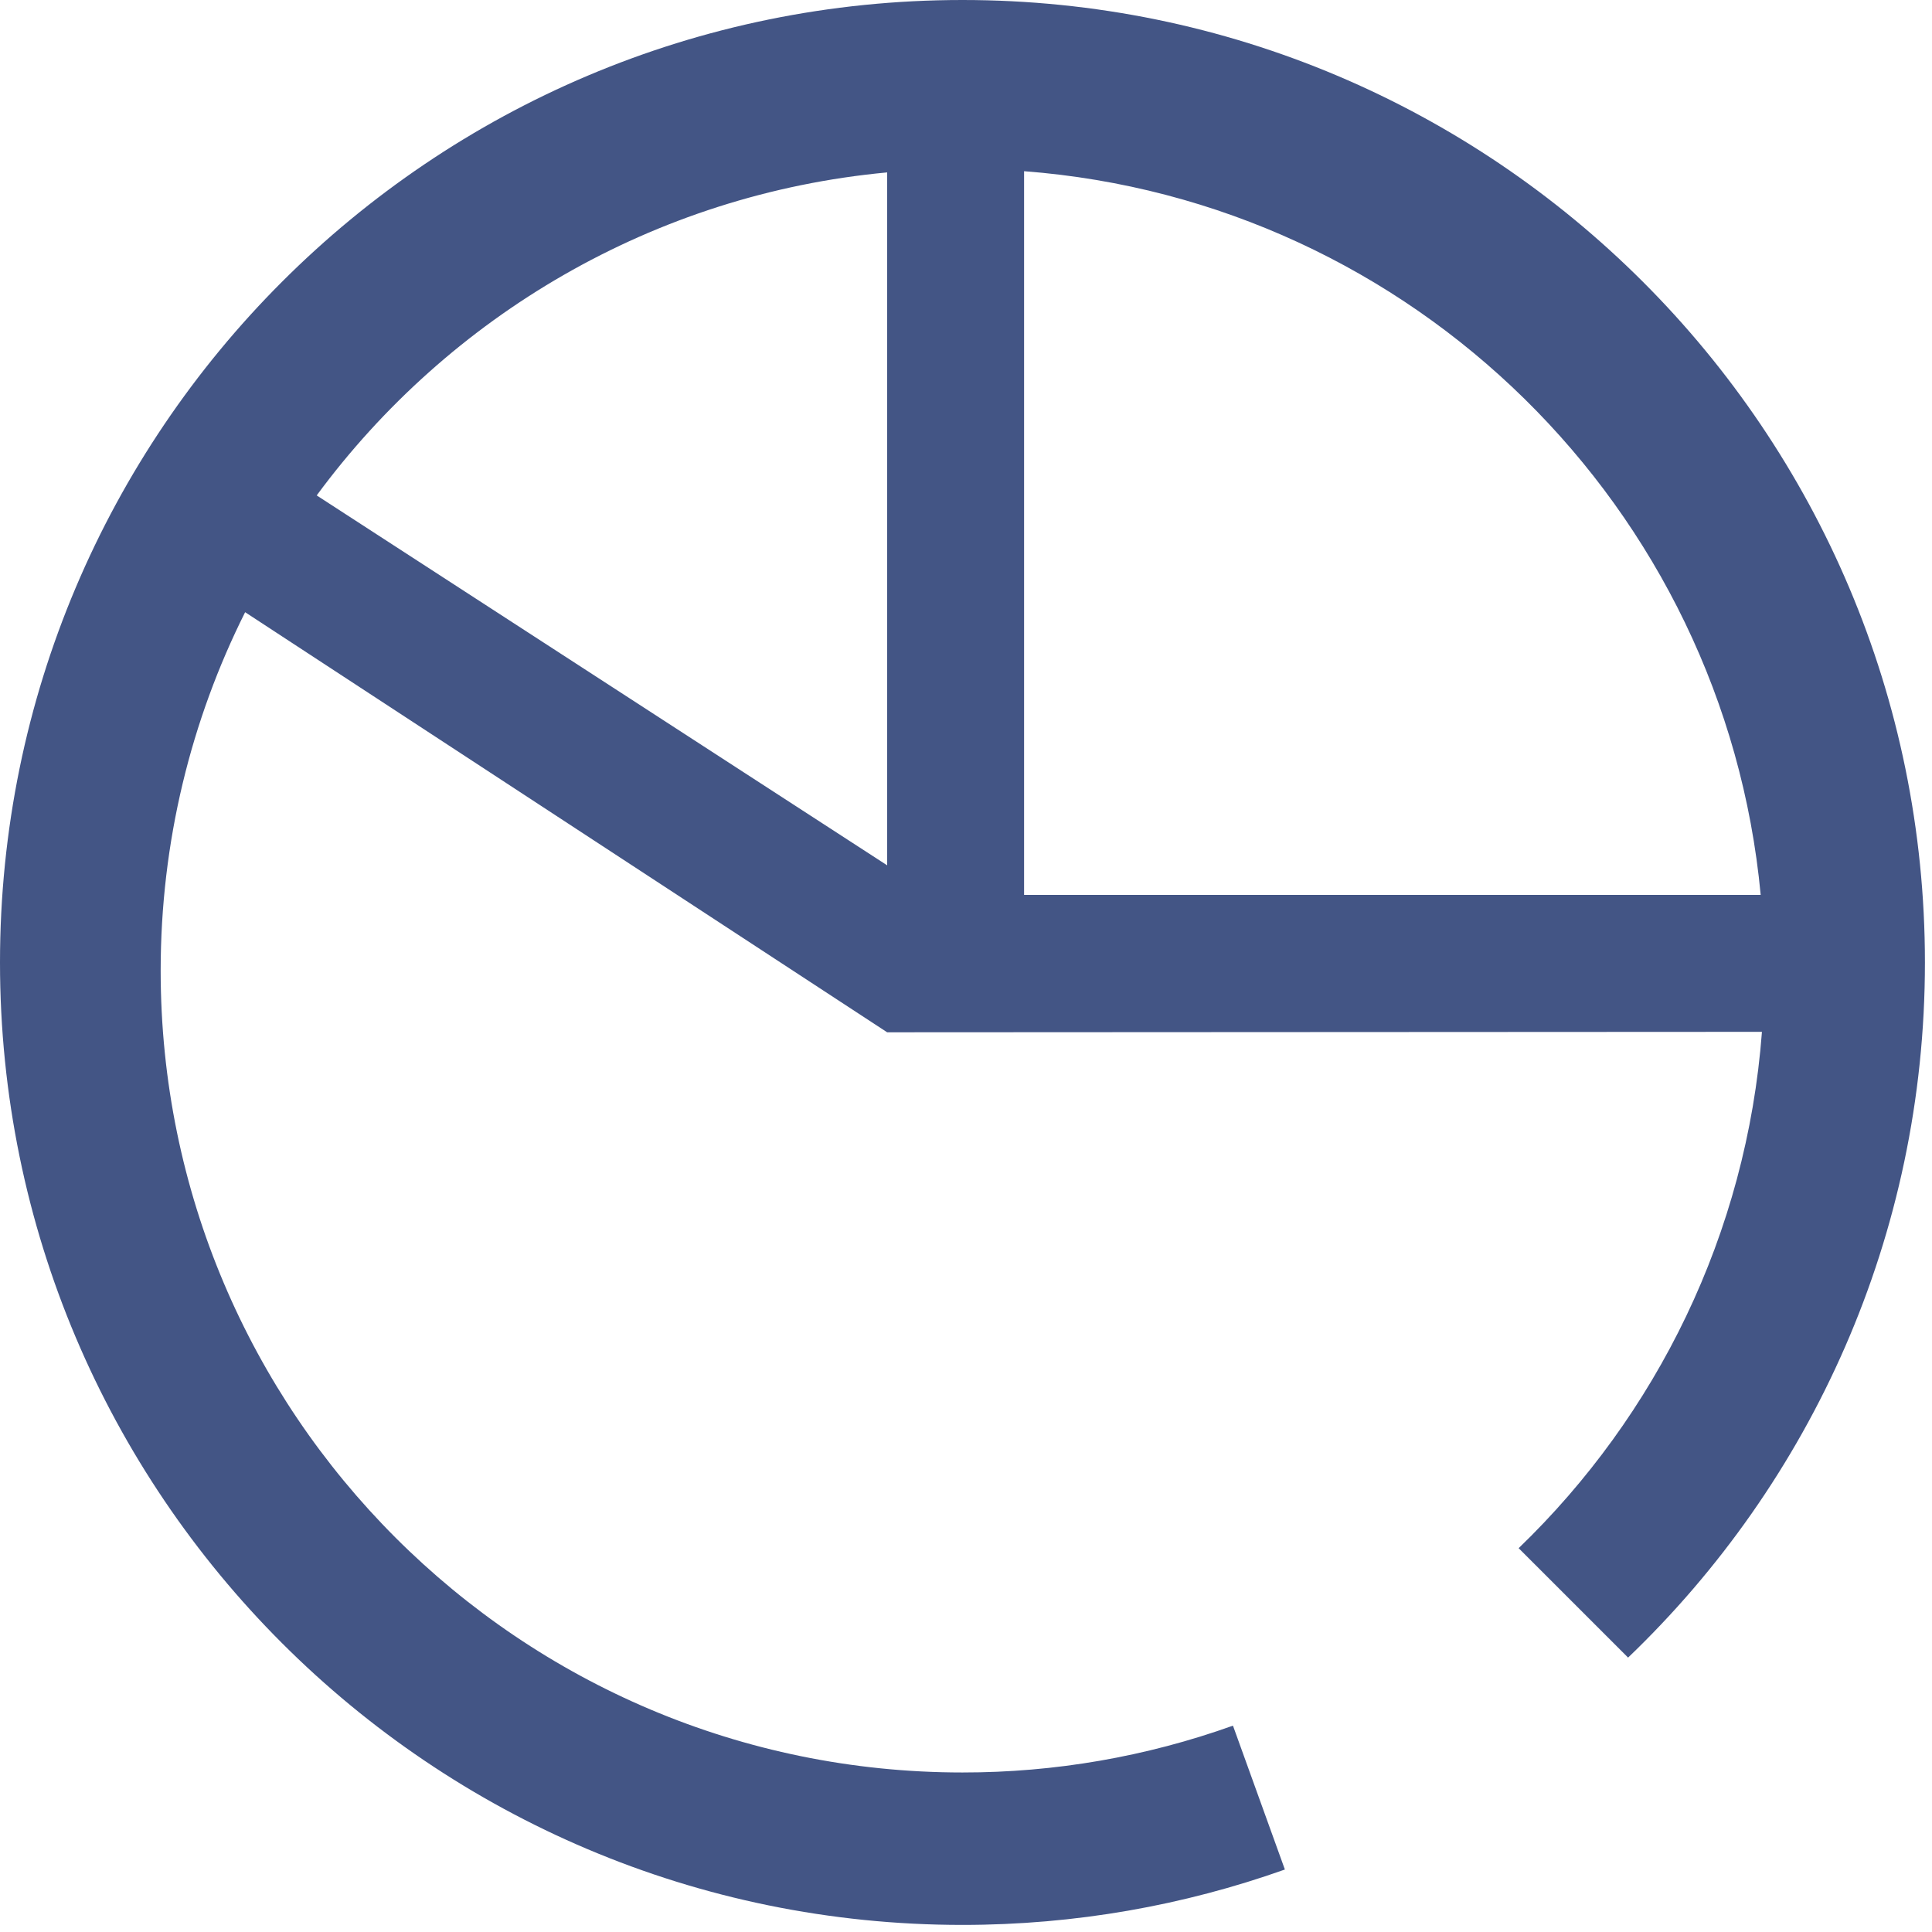 <svg width="255" height="255" viewBox="0 0 255 255" fill="none" xmlns="http://www.w3.org/2000/svg">
<path fill-rule="evenodd" clip-rule="evenodd" d="M135.166 22.596C186.506 26.498 227.601 67.032 232.389 118.119H135.166V22.596ZM41.8 65.389C59.222 41.756 86.234 25.632 117.096 22.756V114.212L41.8 65.389ZM127.034 0C56.875 0 0 56.875 0 127.034C0 197.191 56.876 254.065 127.034 254.065C141.961 254.065 156.282 251.482 169.588 246.754L162.736 227.765C151.28 231.866 139.201 233.957 127.033 233.945C68.587 233.945 21.206 186.564 21.206 128.118C21.206 111.109 25.224 95.042 32.354 80.803L117.095 136.25L232.555 136.19C230.538 162.896 218.612 186.833 200.443 204.34L214.887 218.783C239.029 195.661 254.067 163.103 254.067 127.034C254.067 56.875 197.19 0 127.034 0Z" fill="#435585"/>
</svg>
